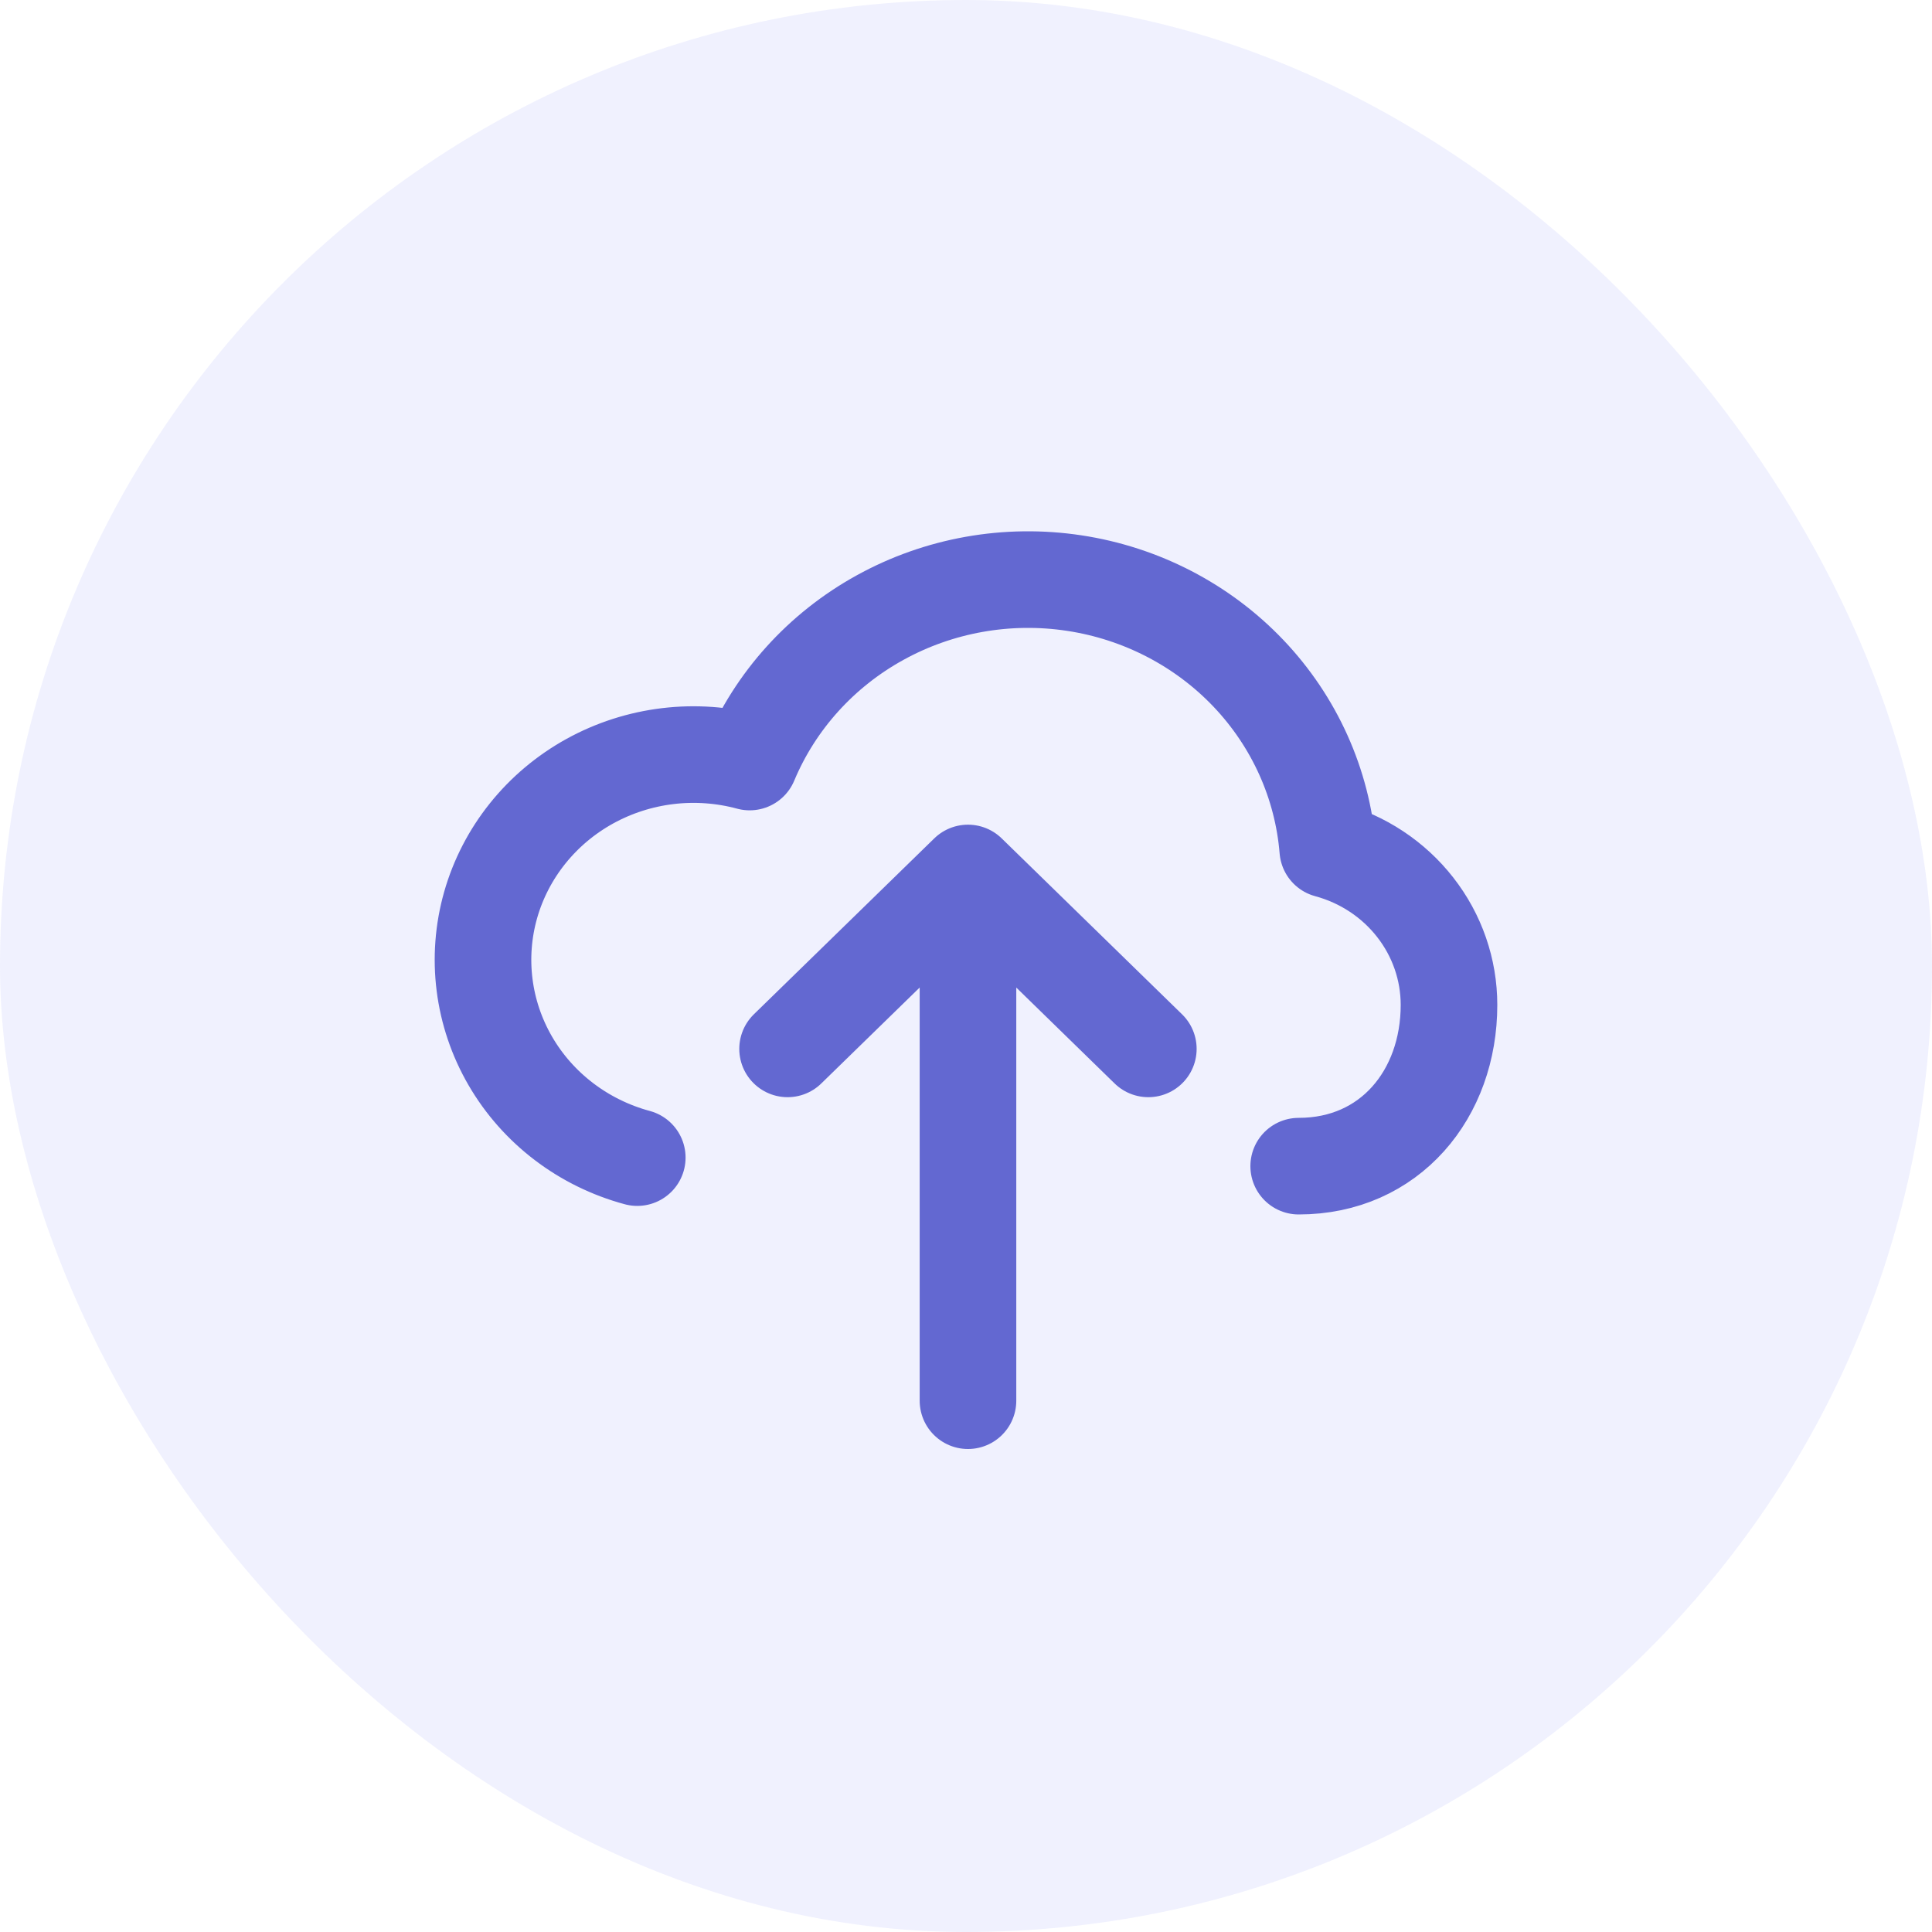 <svg width="40" height="40" viewBox="0 0 40 40" fill="none" xmlns="http://www.w3.org/2000/svg">
<rect width="40" height="40" rx="20" fill="#6B76F6" fill-opacity="0.1"/>
<path d="M20.041 18.074V29M20.041 18.074L23.775 21.716M20.041 18.074L16.306 21.716M26.888 24.144C28.779 24.144 30 22.65 30 20.806C30 20.076 29.755 19.366 29.301 18.785C28.848 18.204 28.212 17.784 27.49 17.589C27.379 16.227 26.8 14.942 25.848 13.941C24.895 12.94 23.624 12.281 22.24 12.072C20.856 11.862 19.44 12.114 18.221 12.787C17.001 13.459 16.05 14.513 15.521 15.777C14.408 15.476 13.217 15.619 12.211 16.174C11.206 16.729 10.467 17.651 10.158 18.737C9.85 19.823 9.996 20.984 10.565 21.965C11.134 22.946 12.08 23.666 13.194 23.967" stroke="#6368D1" stroke-width="2" stroke-linecap="round" stroke-linejoin="round"/>
</svg>
